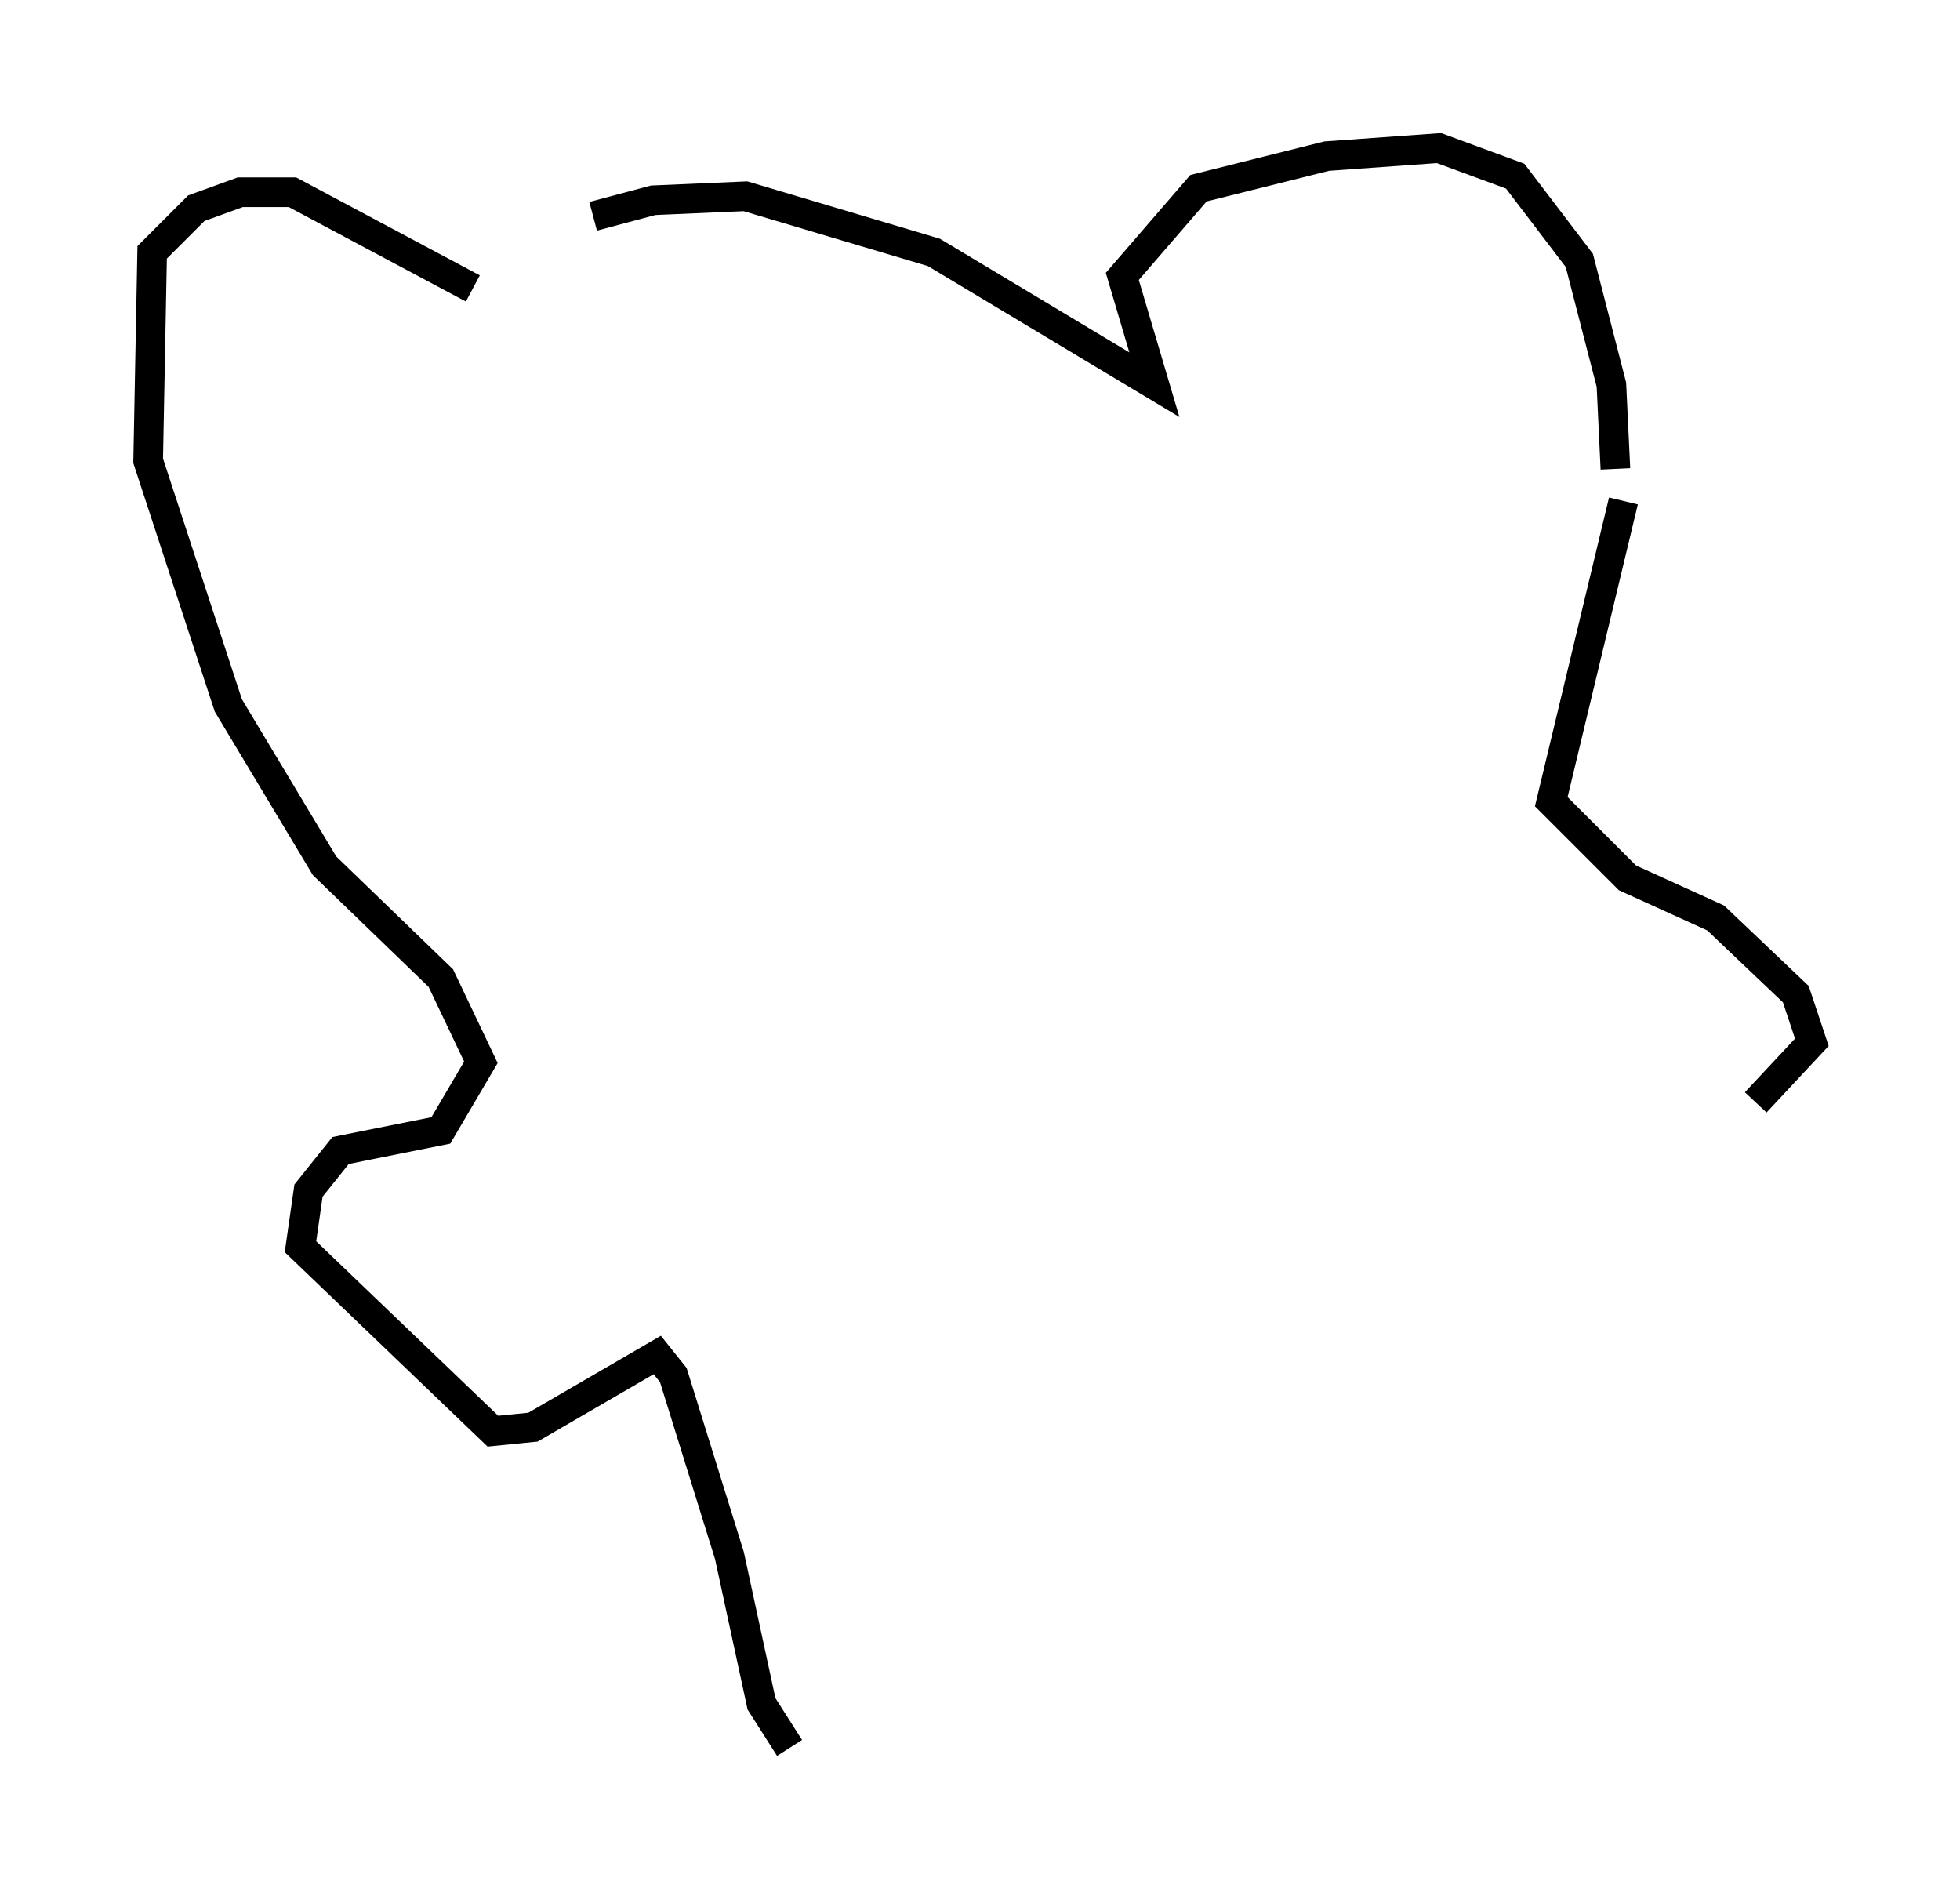<?xml version="1.0" encoding="utf-8" ?>
<svg baseProfile="full" height="63.991" version="1.1" width="66.156" xmlns="http://www.w3.org/2000/svg" xmlns:ev="http://www.w3.org/2001/xml-events" xmlns:xlink="http://www.w3.org/1999/xlink"><defs /><rect fill="white" height="63.991" width="66.156" x="0" y="0" /><path d="M14.337, 9.871 m5.683, -2.571 l2.03, -0.541 3.112, -0.135 l6.36, 1.894 7.442, 4.465 l-1.083, -3.654 2.571, -2.977 l4.33, -1.083 3.789, -0.271 l2.571, 0.947 2.165, 2.842 l1.083, 4.195 0.135, 2.842 m-38.565, -6.089 l-6.089, -3.248 -1.759, 0.0 l-1.488, 0.541 -1.488, 1.488 l-0.135, 7.036 2.706, 8.254 l3.248, 5.413 3.924, 3.789 l1.353, 2.842 -1.353, 2.3 l-3.383, 0.677 -1.083, 1.353 l-0.271, 1.894 6.495, 6.225 l1.353, -0.135 4.195, -2.436 l0.541, 0.677 1.894, 6.089 l1.083, 5.007 0.947, 1.488 m28.146, -42.083 l-2.436, 10.149 2.571, 2.571 l2.977, 1.353 2.706, 2.571 l0.541, 1.624 -1.894, 2.03 " fill="none" stroke="black" stroke-width="1" /></svg>
